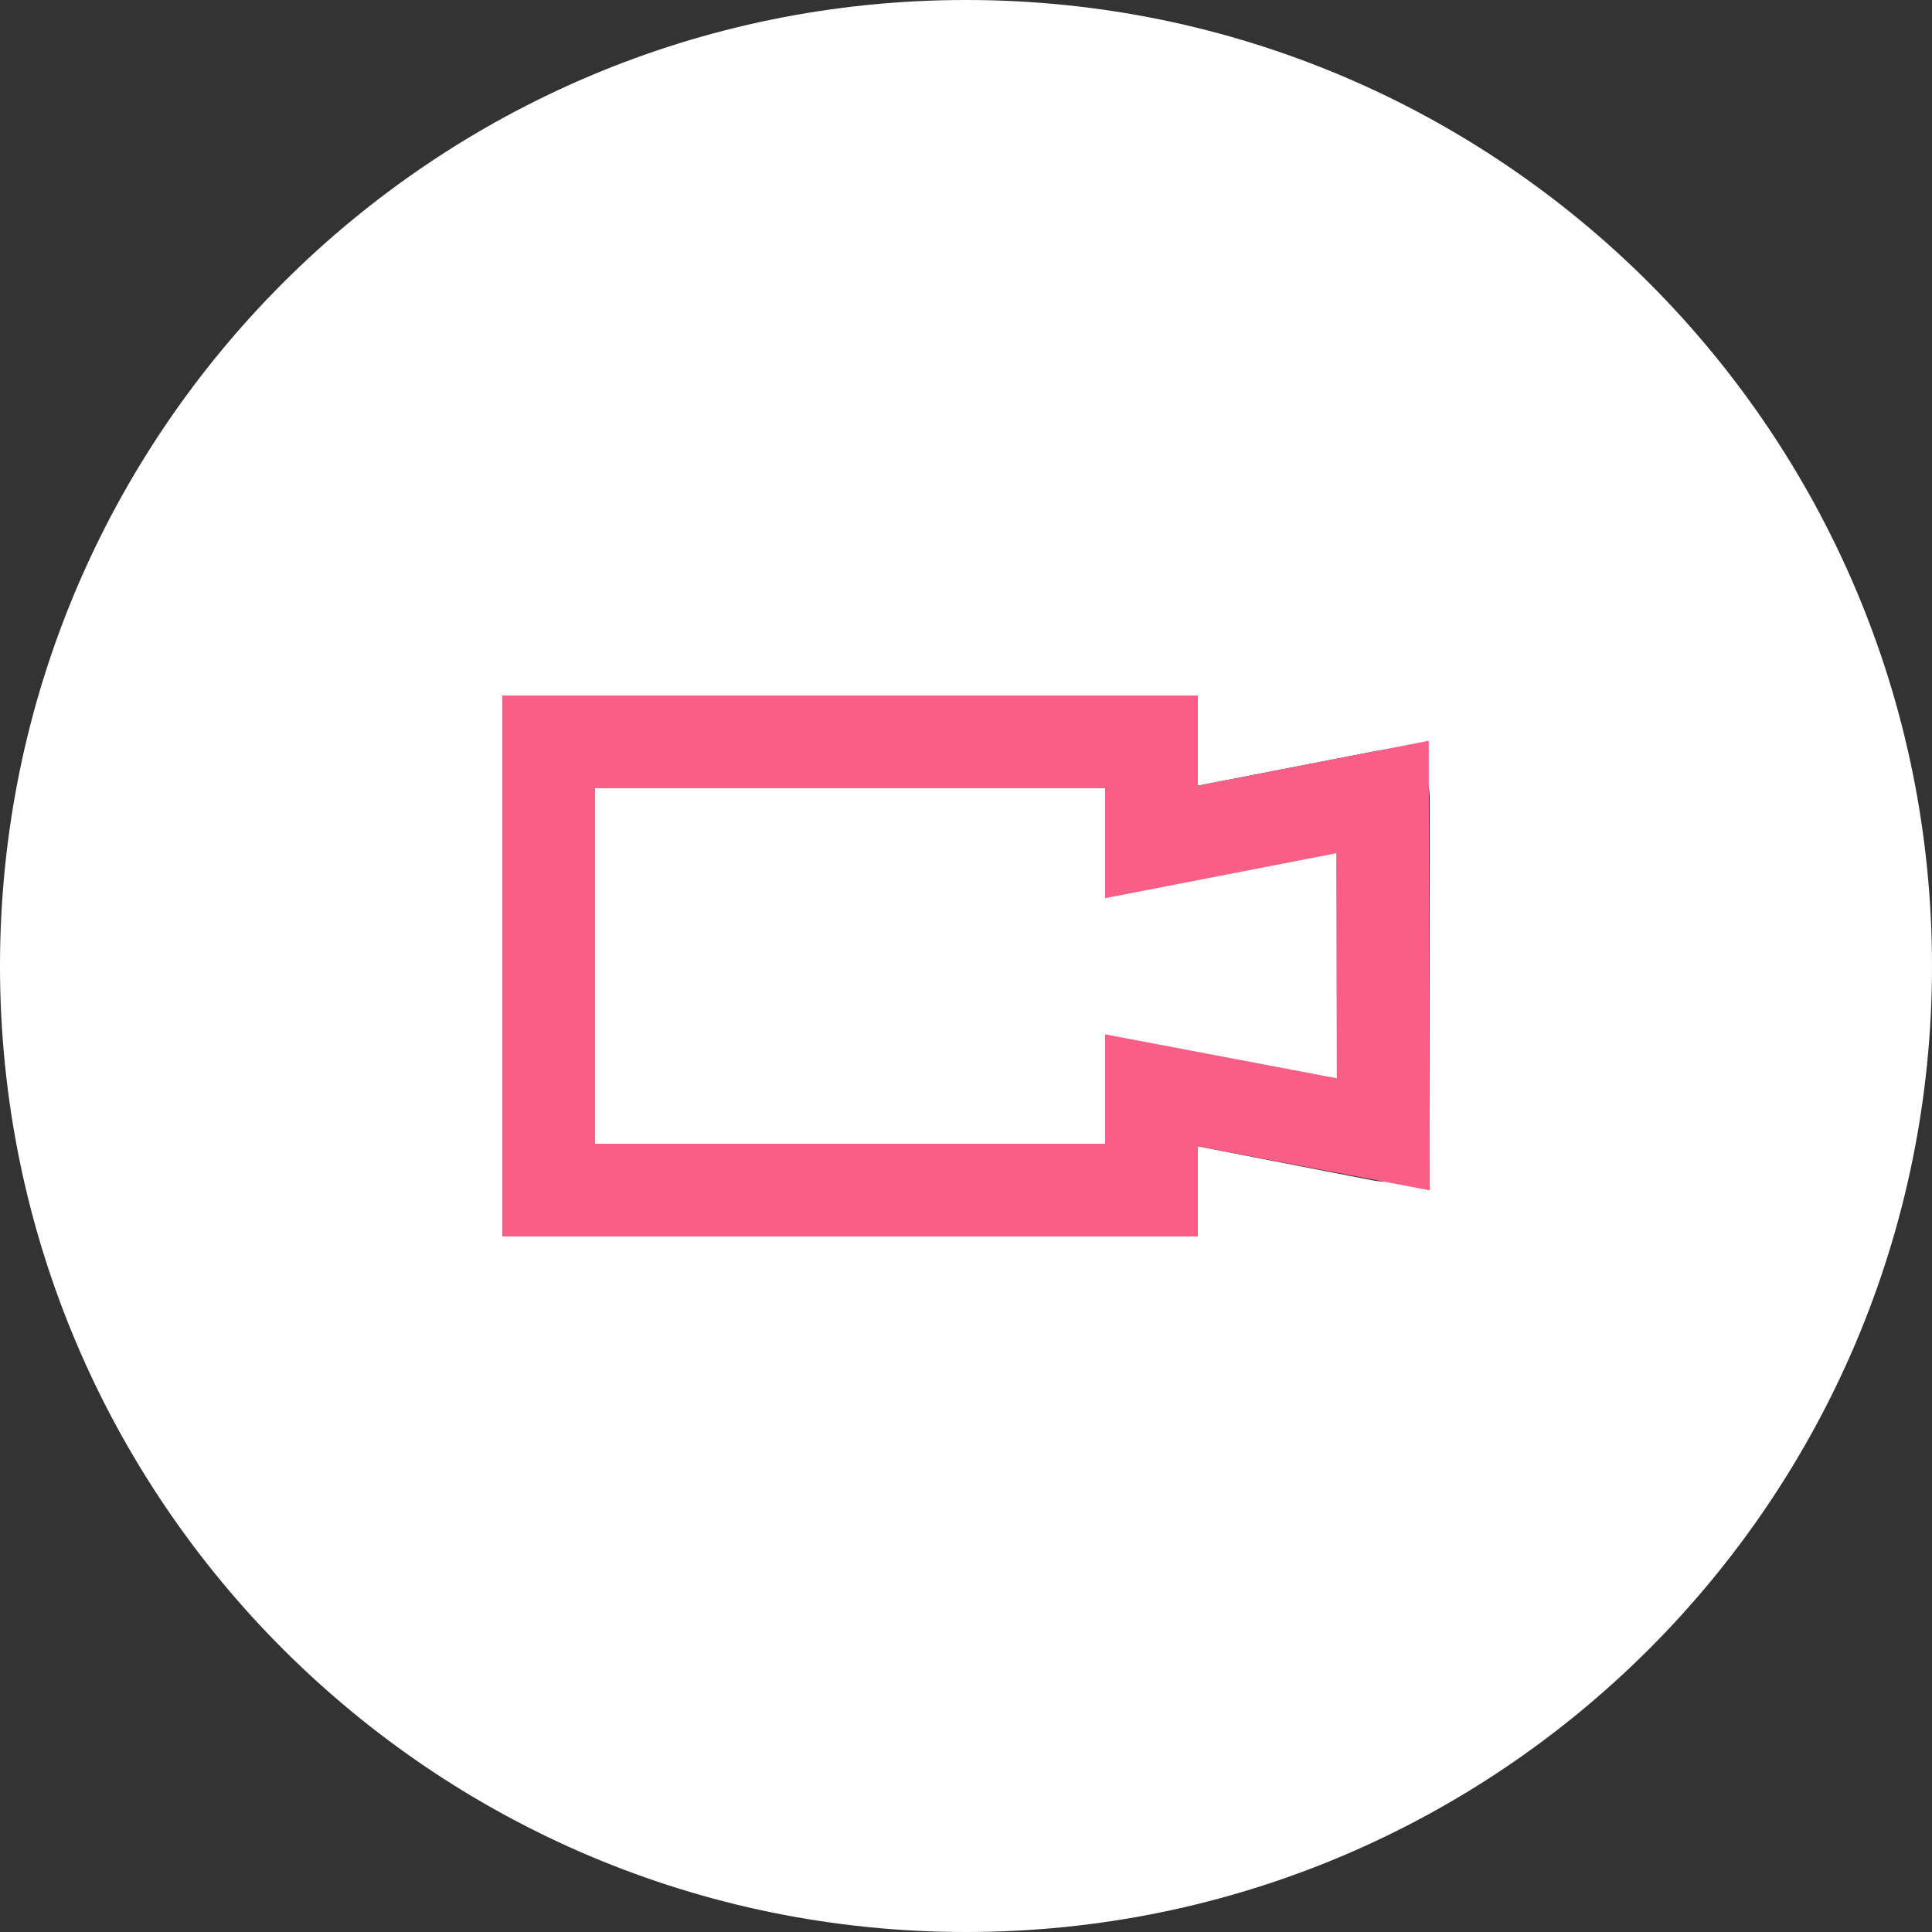 <?xml version="1.0" encoding="UTF-8"?>
<svg width="60px" height="60px" viewBox="0 0 60 60" version="1.1" xmlns="http://www.w3.org/2000/svg" xmlns:xlink="http://www.w3.org/1999/xlink">
    <rect x="0" y="0" width="60" height="60" fill="#333333" stroke="none"/>
    <!-- Generator: Sketch 64 (93537) - https://sketch.com -->
    <title>Group 38</title>
    <desc>Created with Sketch.</desc>
    <g id="Main-Feature-Pages" stroke="none" stroke-width="1" fill="none" fill-rule="evenodd">
        <g id="overview" transform="translate(-610, -795)" fill="#FFFFFF">
            <g id="Group-11" transform="translate(355, 795)">
                <g id="Group-13" transform="translate(159, 0)">
                    <g id="Group-38" transform="translate(96, 0)">
                        <path d="M30,0 C46.569,0 60,13.431 60,30 C60,46.569 46.569,60 30,60 C13.431,60 0,46.569 0,30 C0,13.431 13.431,0 30,0 Z M35.76,21.6 L17.04,21.6 C16.245,21.6 15.6,22.245 15.6,23.04 L15.6,23.04 L15.6,36.96 C15.6,37.755 16.245,38.4 17.04,38.4 L17.04,38.4 L35.76,38.4 C36.555,38.4 37.2,37.755 37.2,36.96 L37.2,36.96 L37.2,35.6 L42.685,36.667 C42.776,36.684 42.868,36.693 42.96,36.693 C43.755,36.693 44.4,36.048 44.4,35.253 L44.4,35.253 L44.4,24.747 C44.4,24.655 44.391,24.563 44.374,24.472 C44.222,23.691 43.466,23.182 42.685,23.333 L42.685,23.333 L37.2,24.4 L37.2,23.04 C37.2,22.245 36.555,21.6 35.76,21.6 L35.76,21.6 Z" id="Combined-Shape"></path>
                        <path d="M35.76,23.04 L17.04,23.04 L17.04,36.96 L35.76,36.96 L35.76,33.861 L42.96,35.227 L42.934,24.752 L35.76,26.147 L35.76,23.04 Z" id="Combined-Shape" stroke="#F95E86" stroke-width="2.88"></path>
                    </g>
                </g>
            </g>
        </g>
    </g>
</svg>